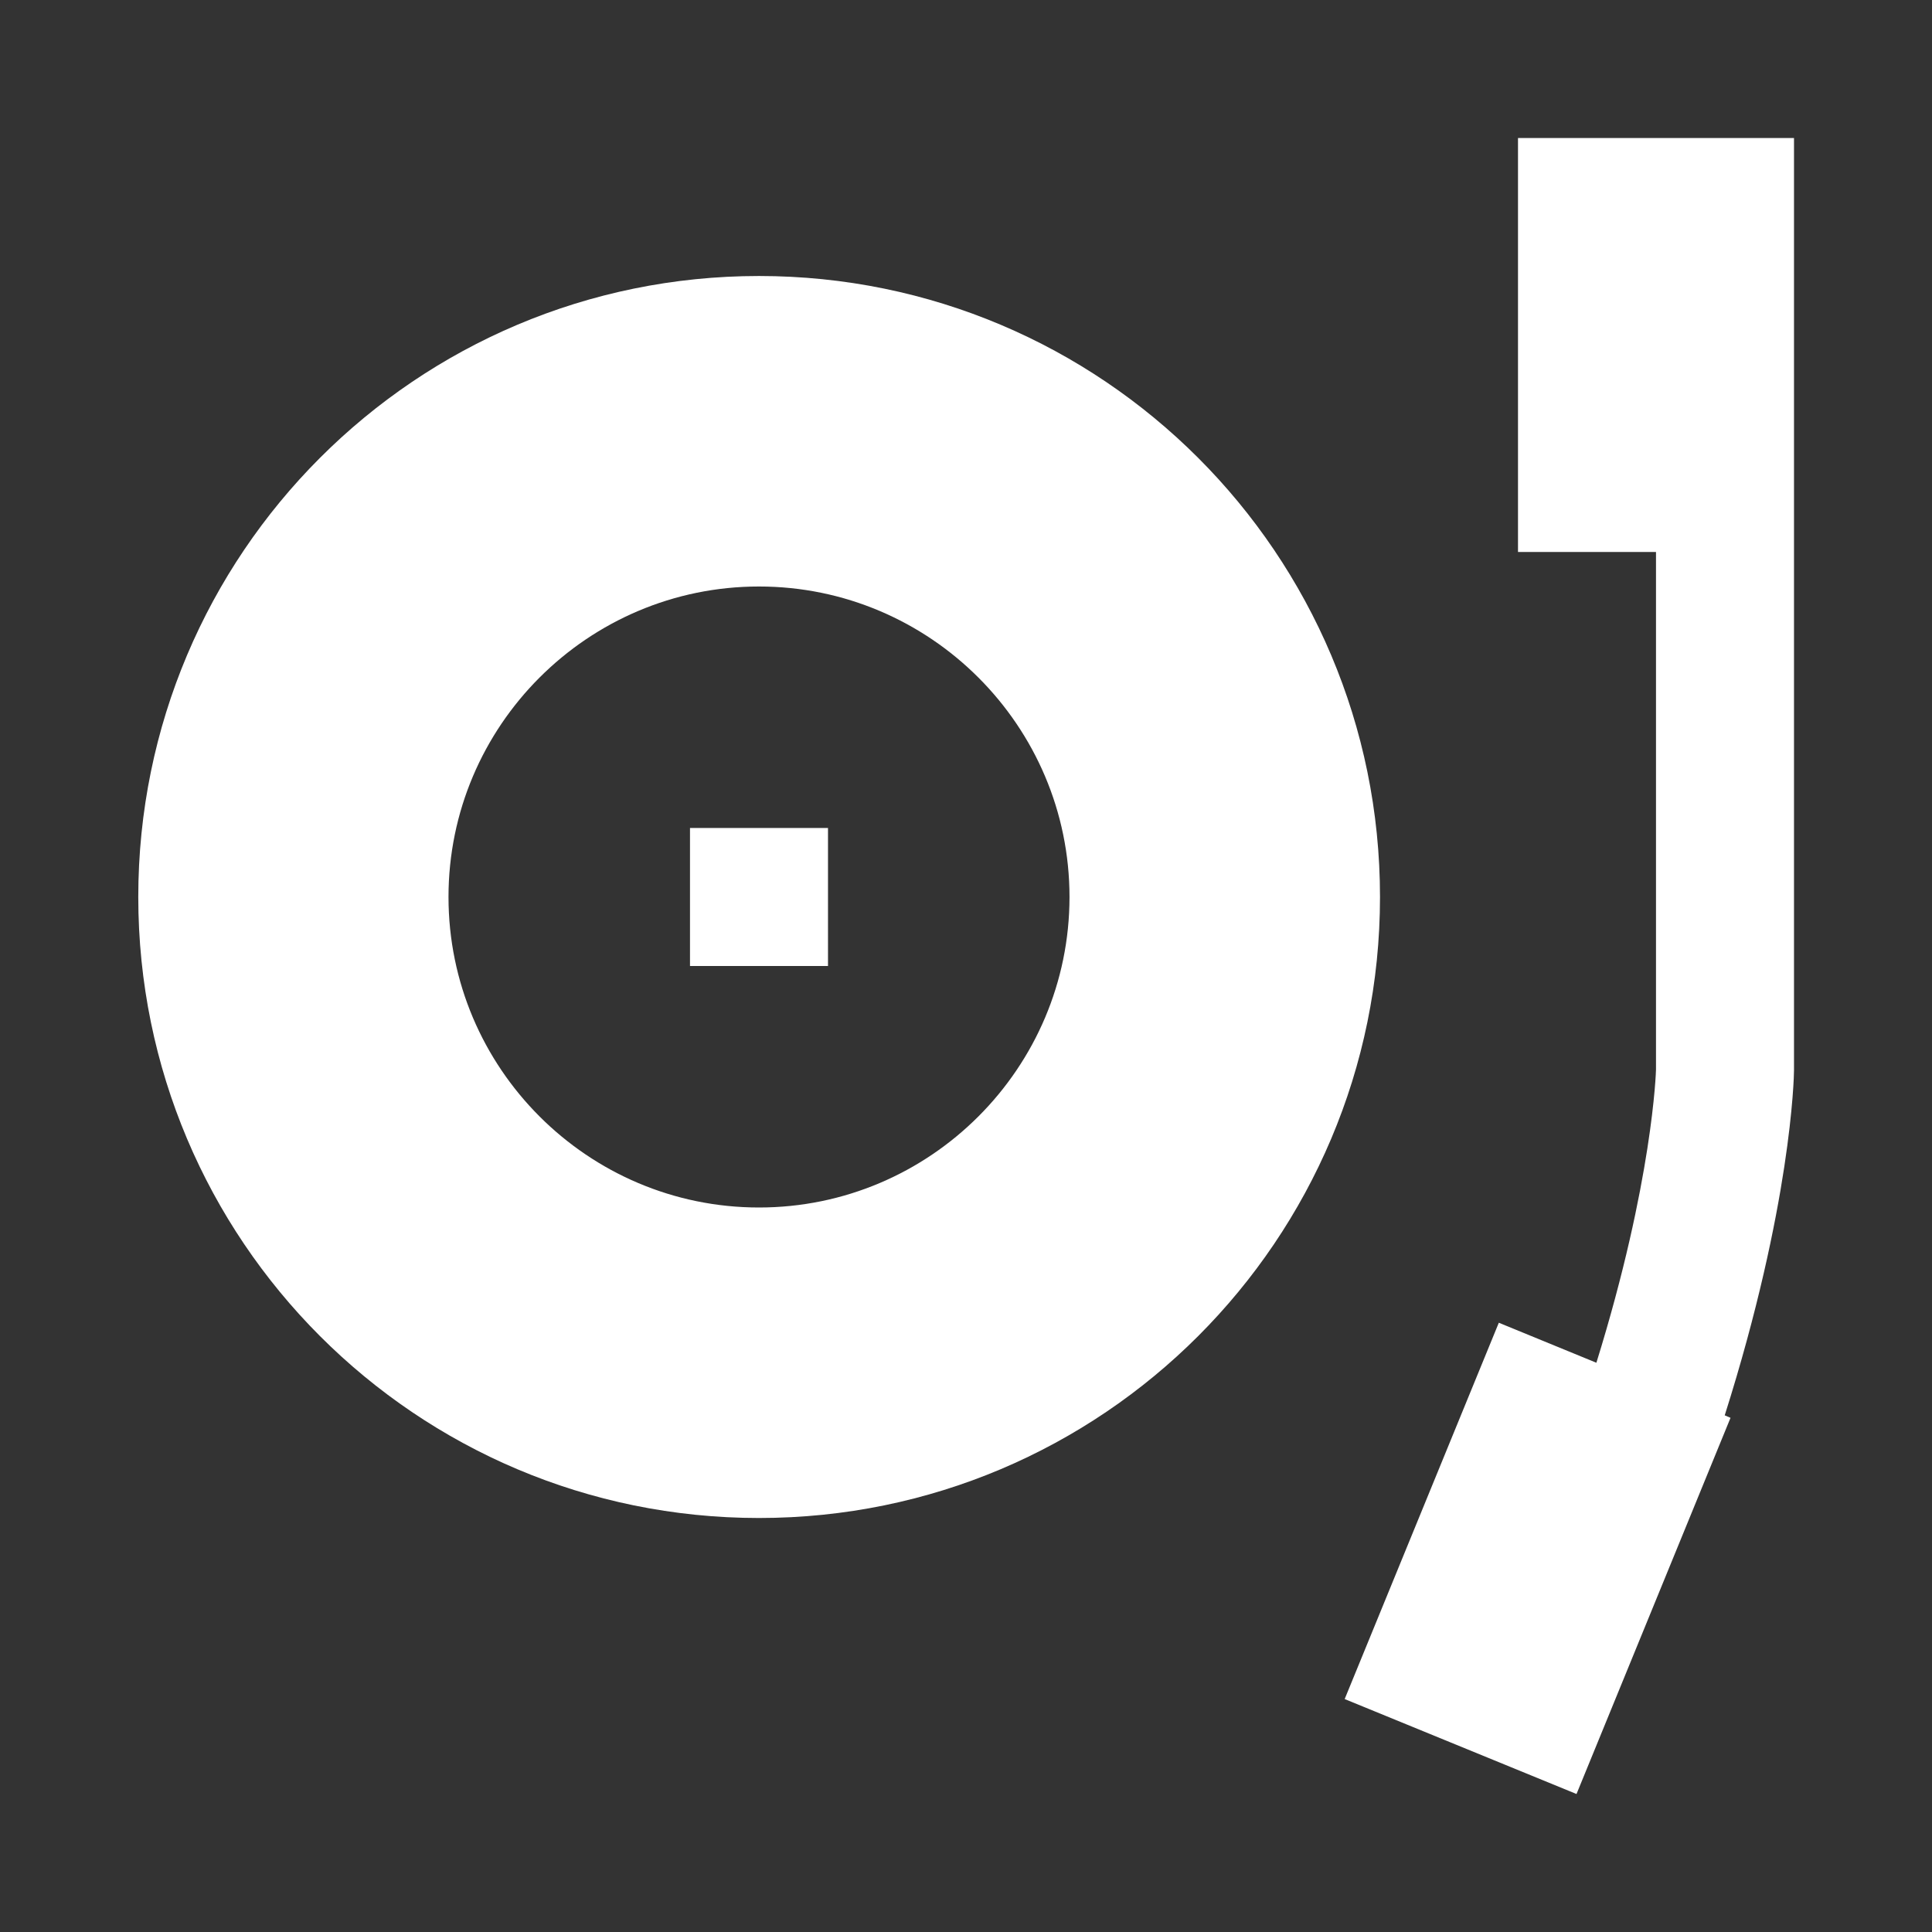
<svg x="0px" contentScriptType="text/ecmascript" y="0px" width="14.0px"
     xmlns:xlink="http://www.w3.org/1999/xlink" zoomAndPan="magnify"
     contentStyleType="text/css" height="14.0px"
     preserveAspectRatio="xMidYMid meet" xmlns="http://www.w3.org/2000/svg"
     version="1.0">
    <rect width="100%" height="100%" fill="#333333" stroke="none"/>
    <g id="Nightclub_14-layer0.324346541598144"/>
    <g id="ICONS0.9415470527462755">
        <g id="Nightclub_14_4_0.7763011627184982">
            <path style="fill:#FFFFFF;"
                  d="M5.5,2C3.014,2,1.002,4.014,1.002,6.5c0,2.485,2.012,4.5,4.498,4.5S10,8.985,10,6.5    C10,4.014,7.986,2,5.5,2z M5.5,8.75c-1.241,0-2.25-1.01-2.25-2.25S4.259,4.25,5.5,4.25c1.24,0,2.25,1.01,2.25,2.25    S6.74,8.75,5.5,8.75z M6,7H5V6h1V7z M13,1v6.756c0,0.049-0.02,0.979-0.502,2.5l0.042,0.018L11.424,13l-1.68-0.688l1.117-2.727    l0.707,0.29C11.977,8.559,12,7.76,12,7.75V4h-1V1H13z"/>
        </g>
    </g>
</svg>